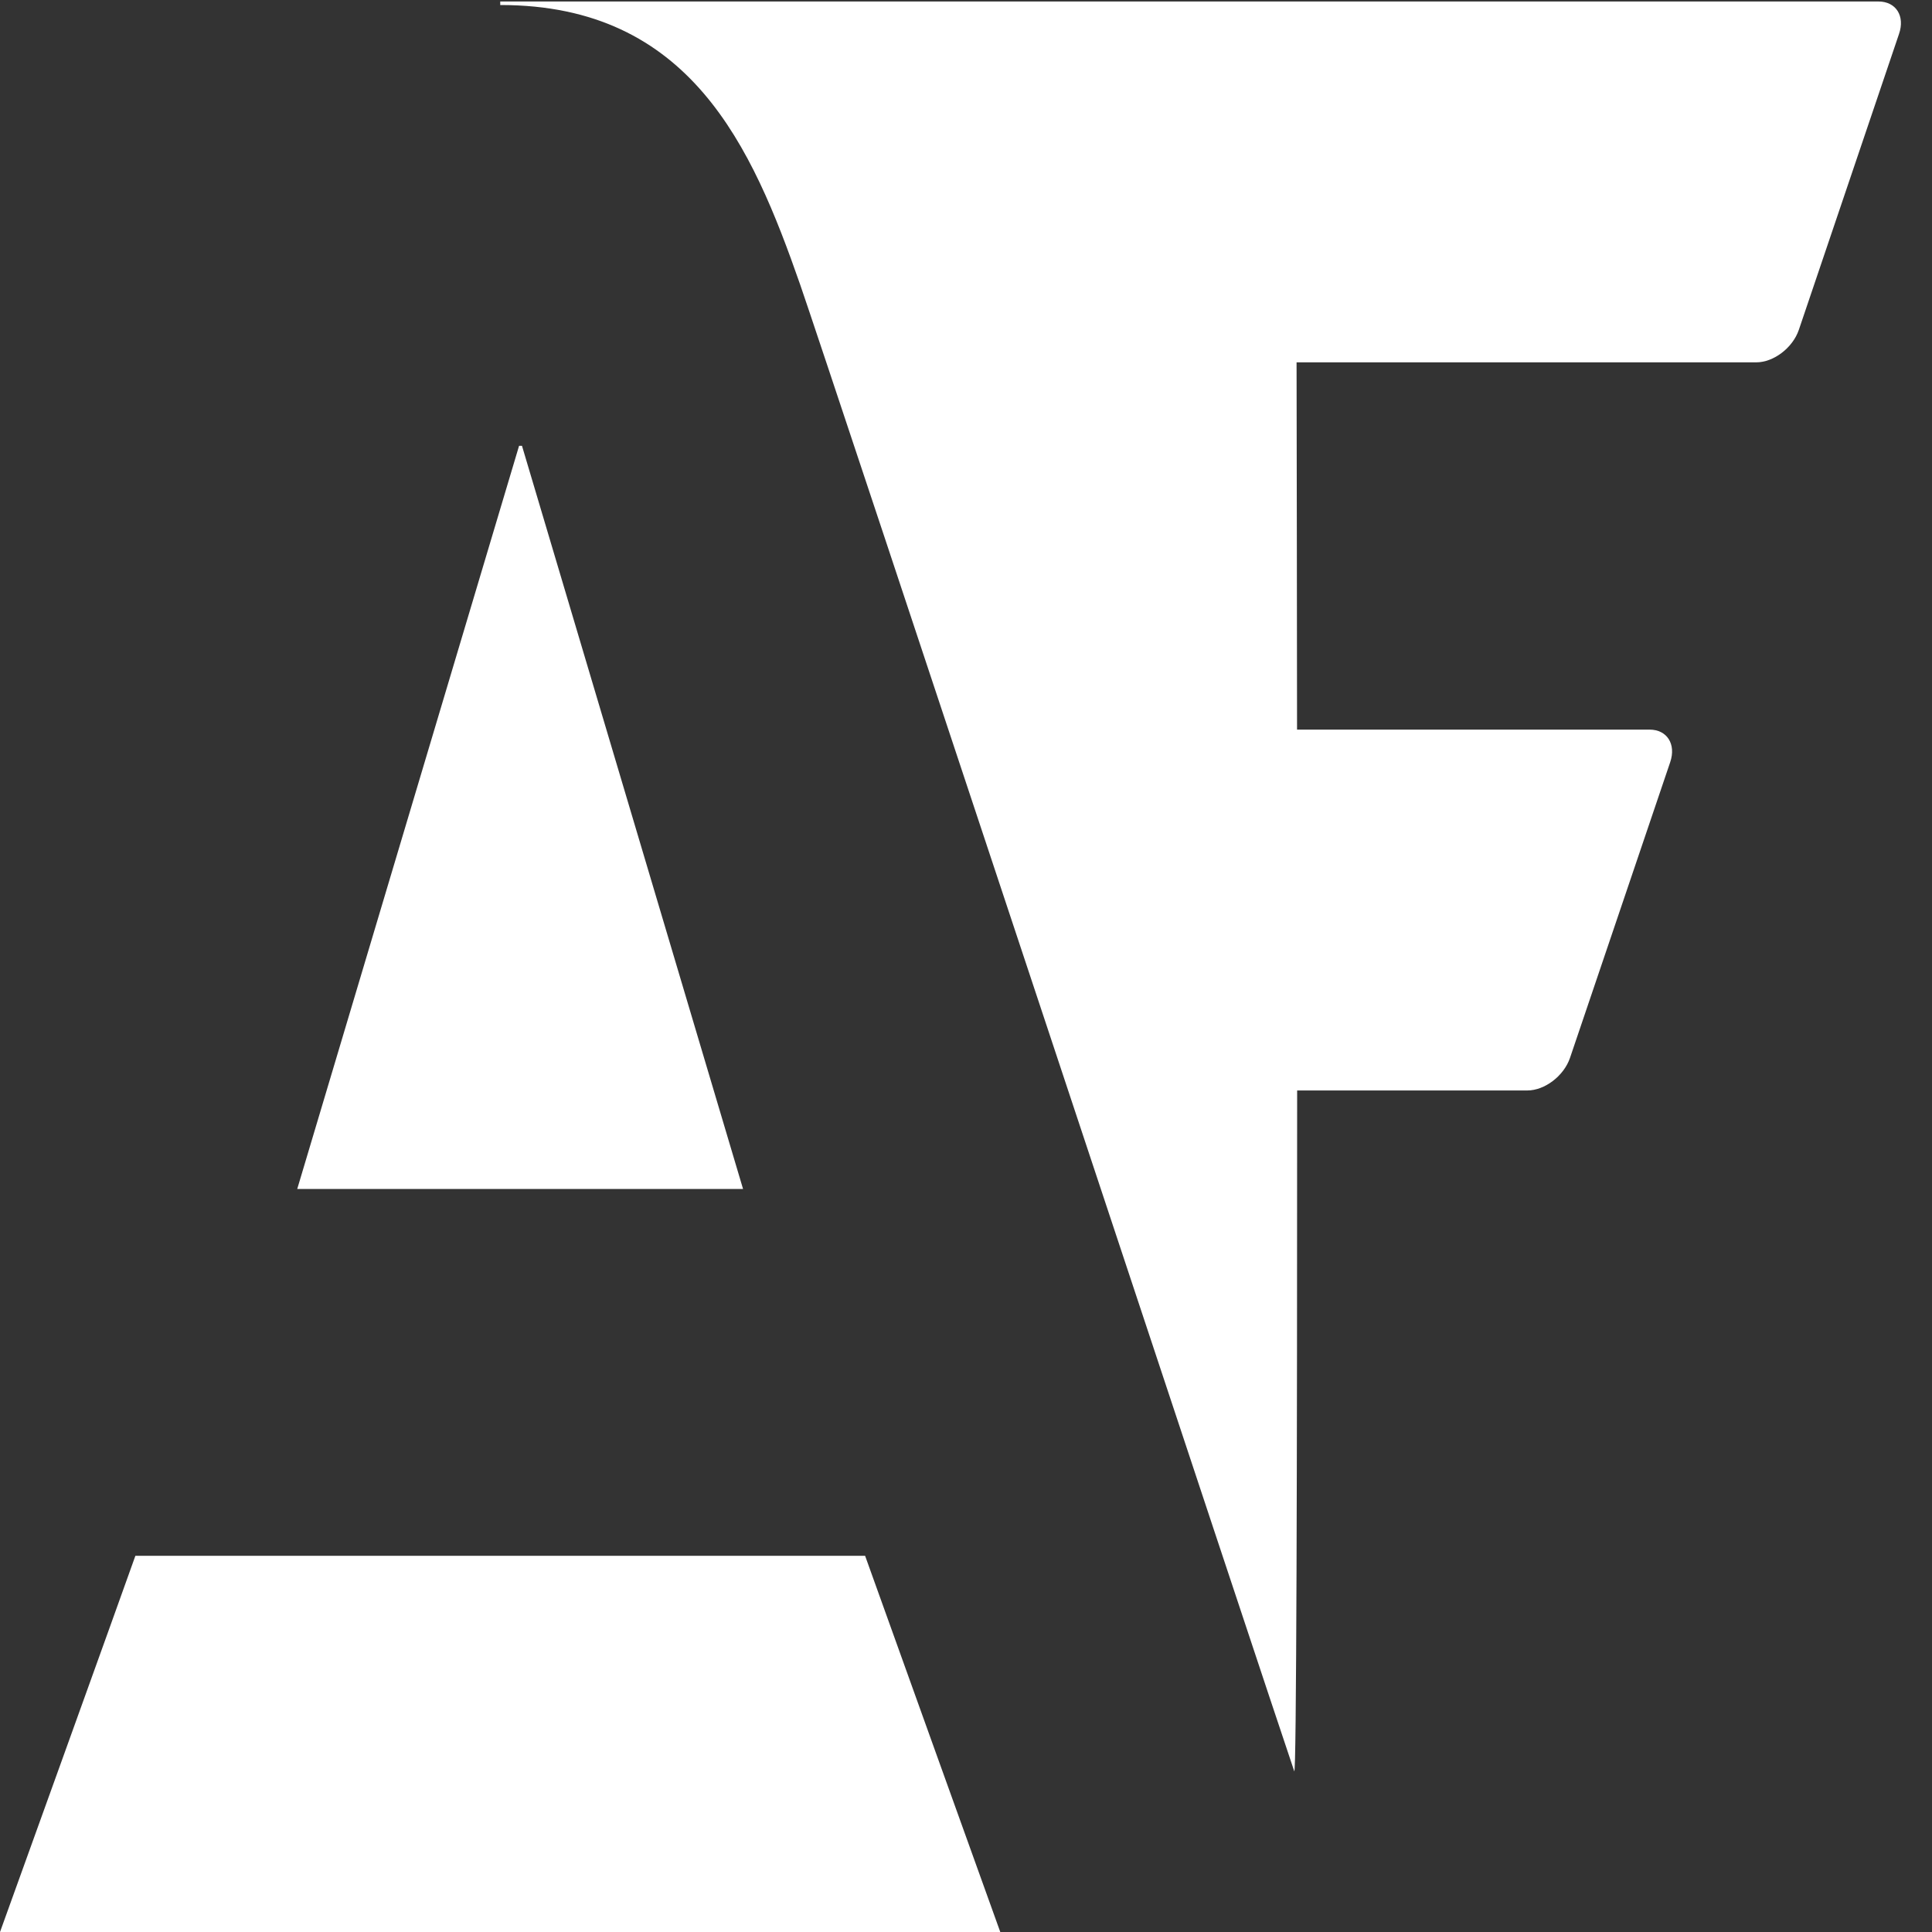 <svg width="40" height="40" viewBox="0 0 40 40" xmlns="http://www.w3.org/2000/svg"><rect x="0" y="0" width="40" height="40" fill="#333333" stroke="none"/><g fill="#FFF" fill-rule="evenodd"><path d="M10.807 9.23h-.06L6.154 24.616h9.23zM17.911 32.211H2.803C2.555 32.915 0 40.001 0 40.001h20.71s-2.548-7.086-2.799-7.79M34.154 15.106h-7.3c-.003-2.716-.005-5.334-.01-7.604h9.517c.362 0 .756-.302.882-.673L39.317.703c.128-.371-.062-.672-.425-.672H10.357v.073h.007c3.928 0 5.206 2.935 6.2 5.781.513 1.471 9.86 29.708 10.232 30.786.046.128.06-6.467.06-14.094h4.765c.362 0 .757-.302.884-.674l2.075-6.124c.126-.372-.066-.673-.426-.673"/></g></svg>